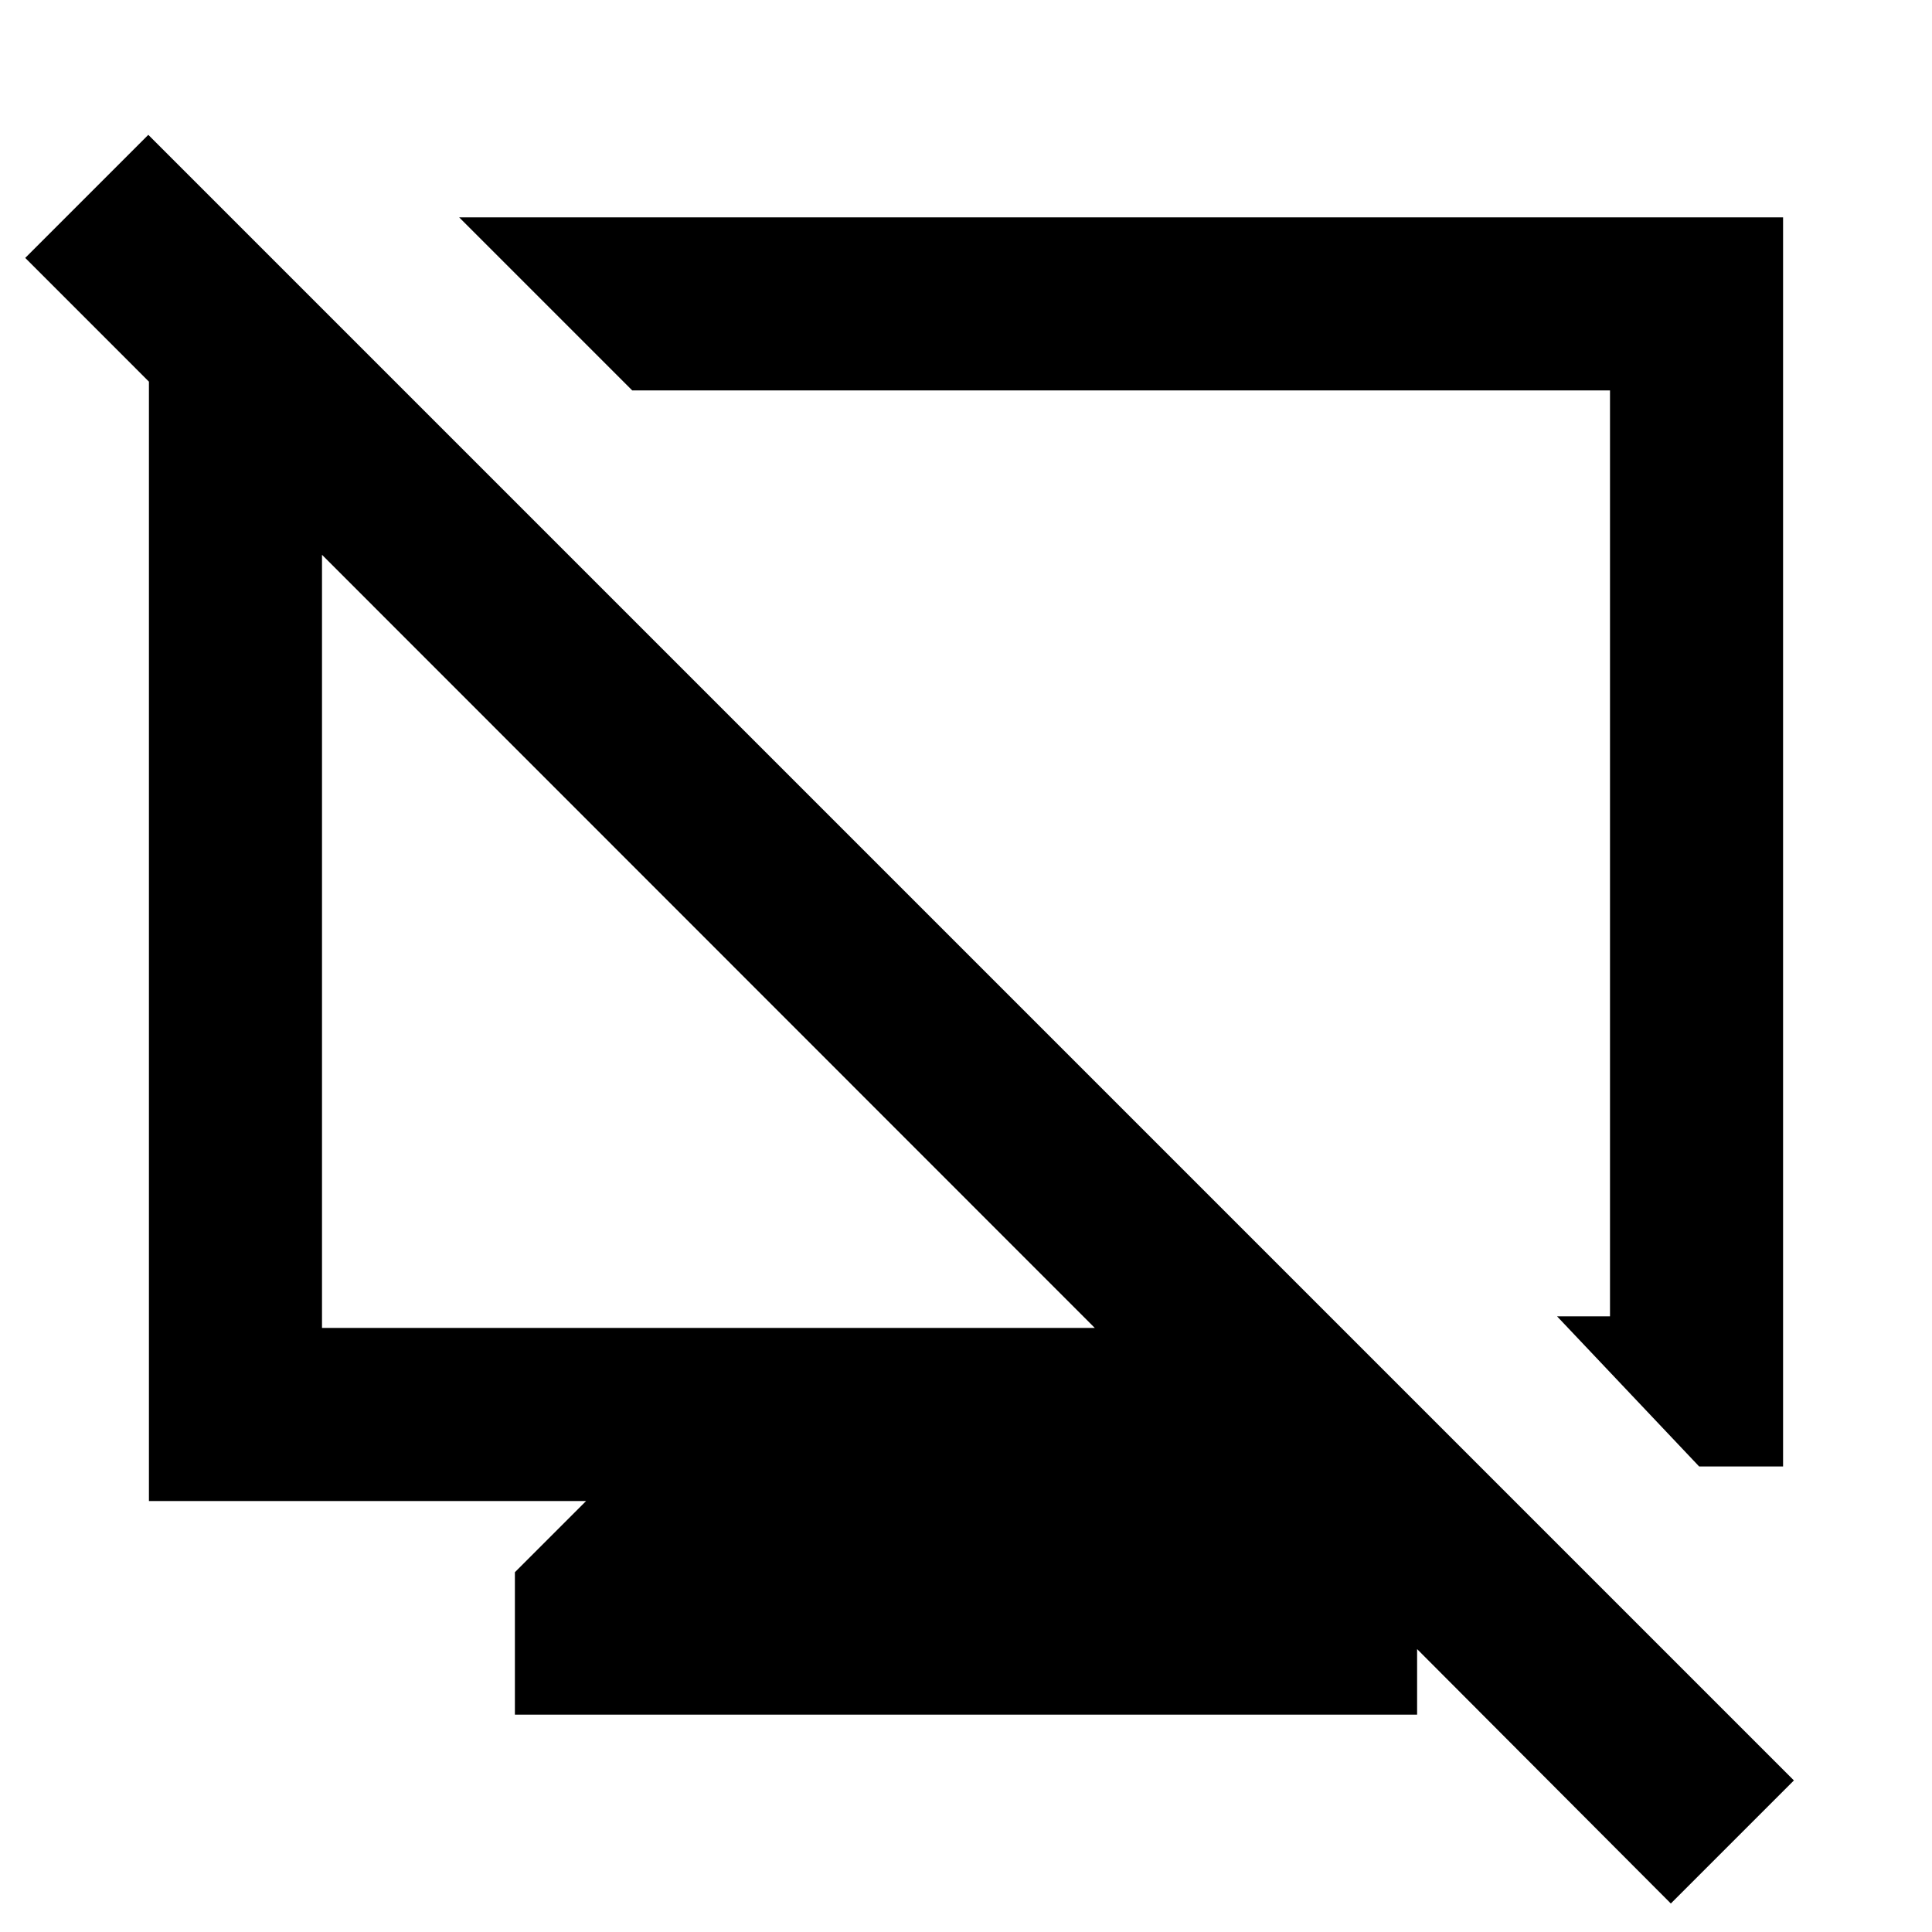 <svg xmlns="http://www.w3.org/2000/svg" height="24" viewBox="0 -960 960 960" width="24"><path d="M255.848-108.001v-70.769l35.384-35.384H74.002v-623.537h53L199.693-766H160v465.847h384.004L12.54-831.847 73.693-893 891.384-75.31l-61.153 61.154-199.46-199.998h37.997l35.384 35.384v70.769H255.848Zm588.459-123.308-70.613-74.613H800V-766H314.154l-85.998-85.999h657.843v620.69h-41.692ZM539.308-541Zm-193.383 42.537Z"/></svg>
